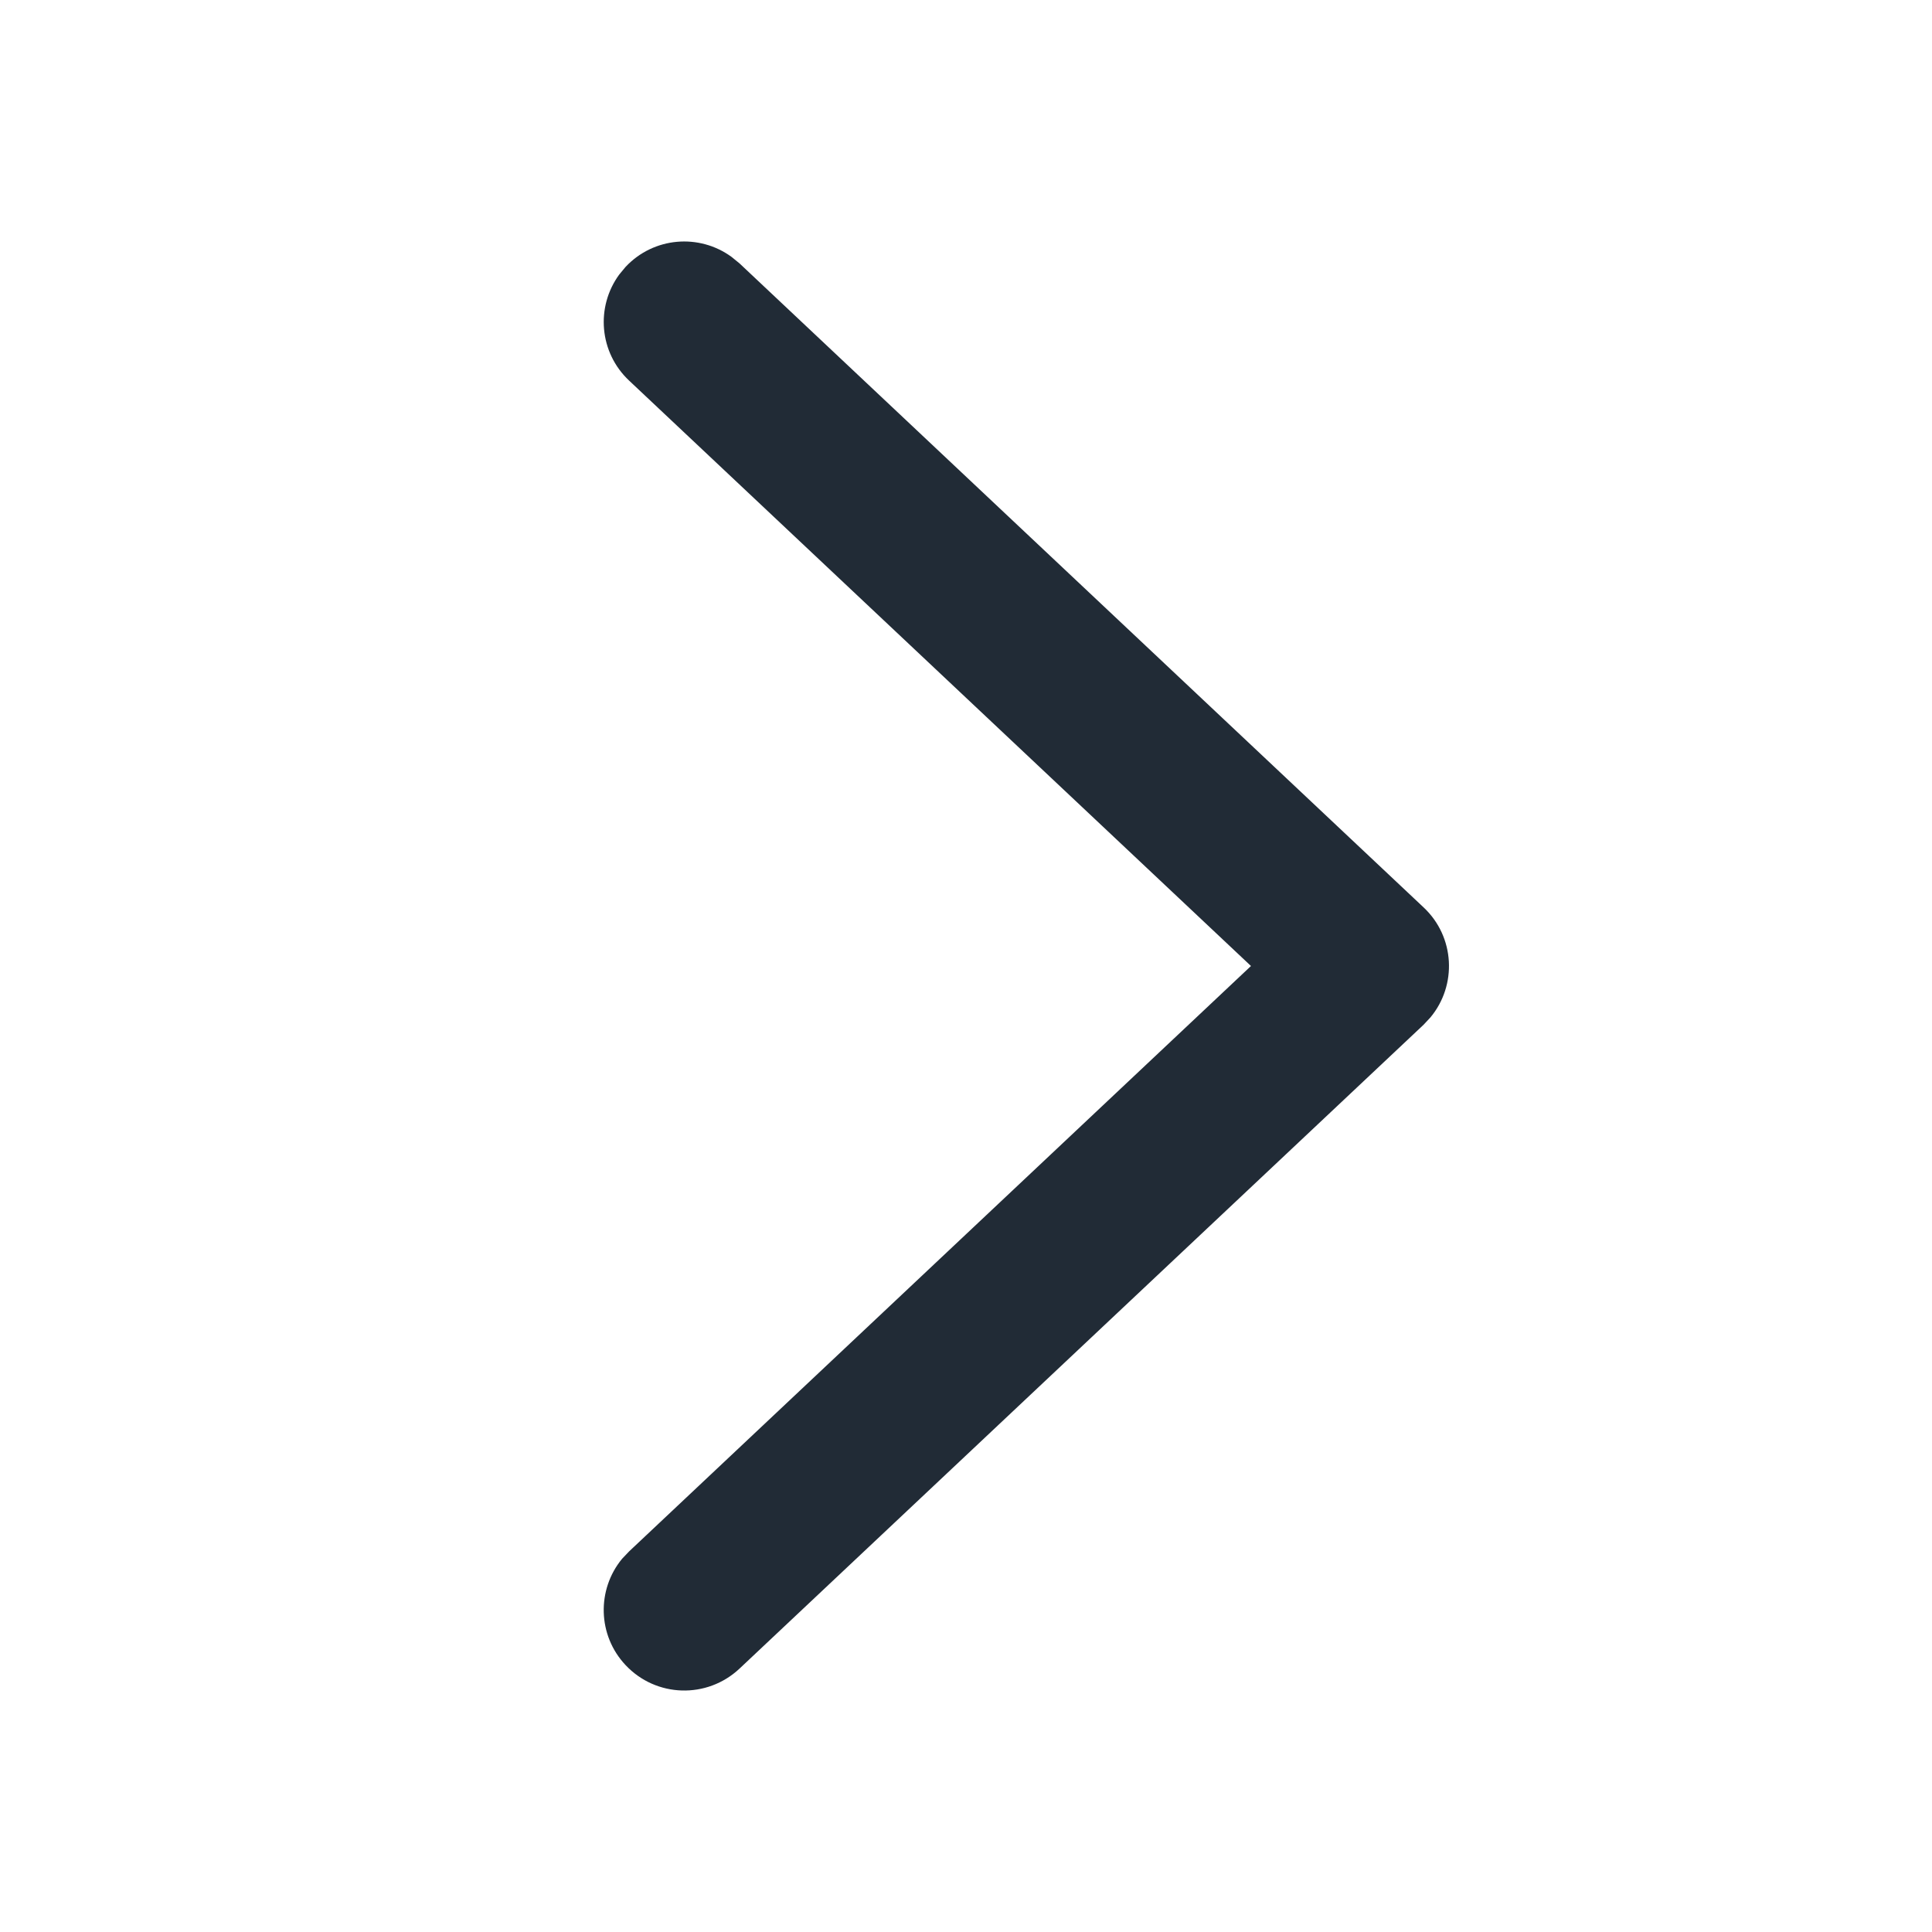 <svg xmlns="http://www.w3.org/2000/svg" width="16" height="16" viewBox="0 0 16 16">
    <g fill="none" fill-rule="evenodd">
        <g>
            <g>
                <path fill="#212B36" fill-rule="nonzero" d="M5.181 2.21c.233-.248.61-.278.878-.082l.065.053 5.666 5.334c.26.244.278.645.056.911l-.056.06-5.666 5.333c-.269.252-.69.24-.943-.029-.233-.247-.24-.626-.029-.881l.058-.061L10.36 8 5.21 3.152c-.248-.233-.278-.61-.082-.878l.053-.064z" transform="translate(-7115 -816) translate(7115 816)"/>
                <path fill="#FFF" fill-opacity="0" d="M0 16L16 16 16 0 0 0z" transform="translate(-7115 -816) translate(7115 816)"/>
            </g>
        </g>
    </g>
</svg>
